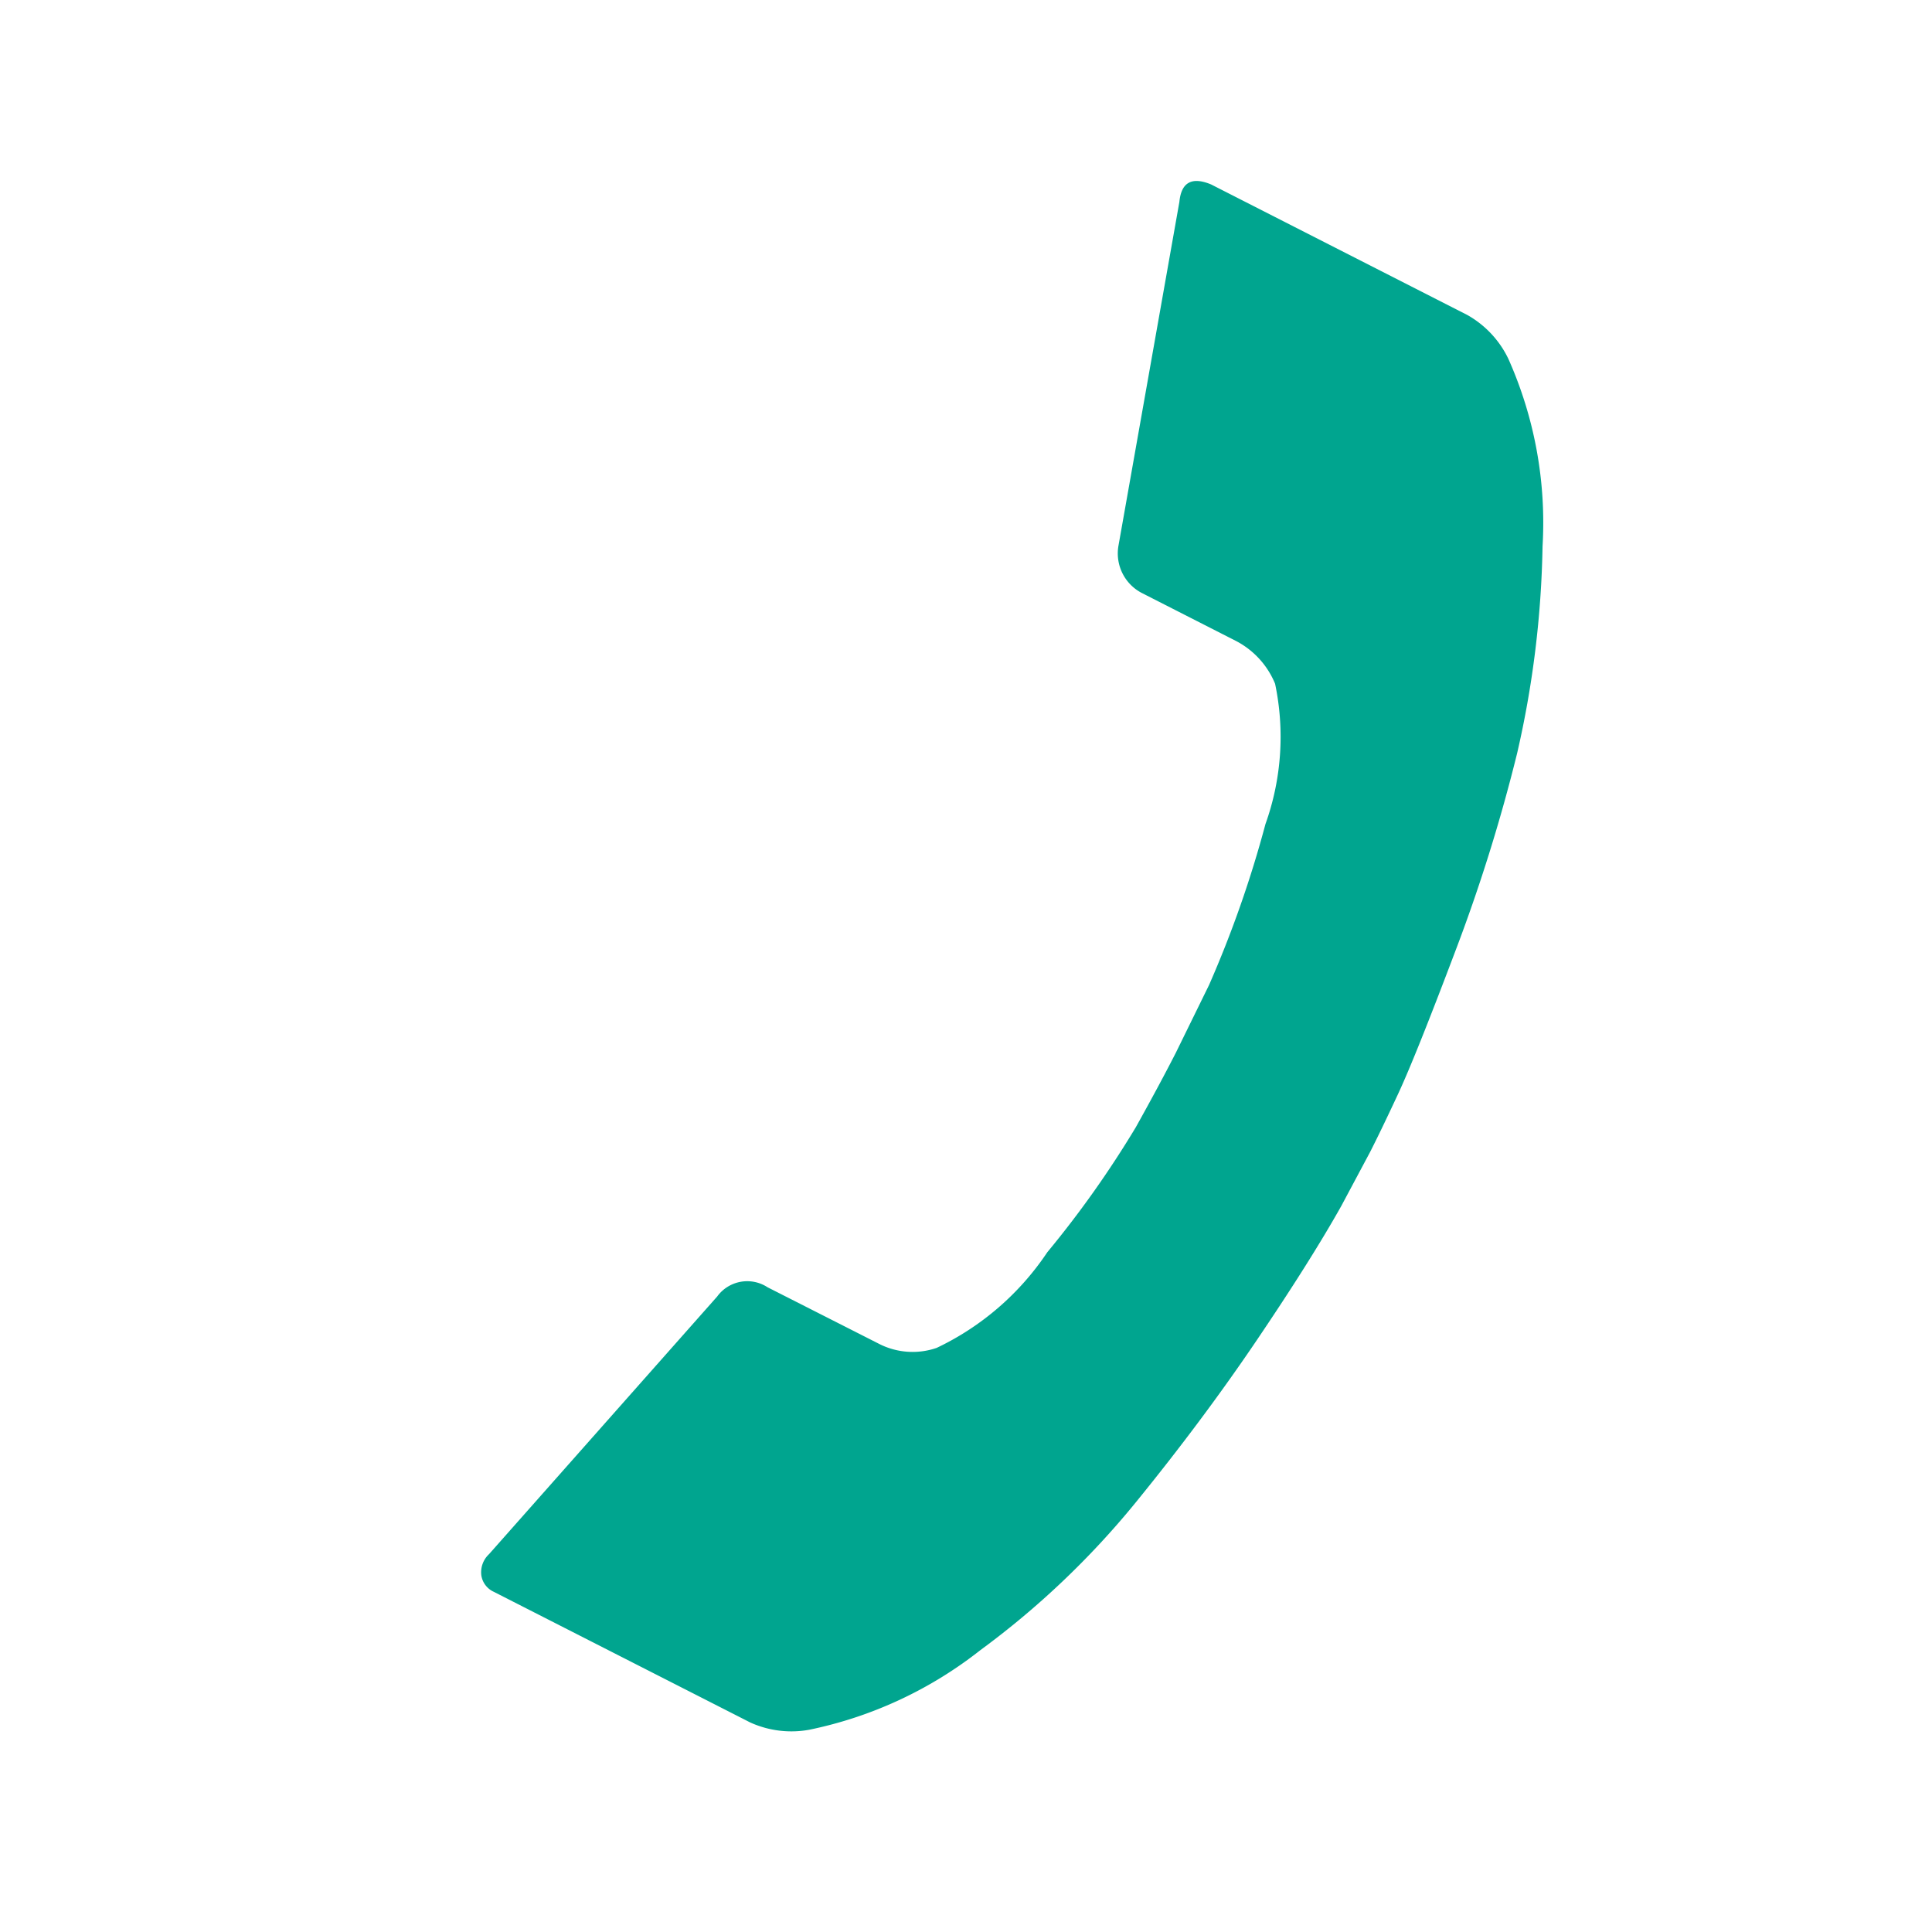 <svg xmlns="http://www.w3.org/2000/svg" xmlns:xlink="http://www.w3.org/1999/xlink" width="26" height="26" viewBox="0 0 26 26">
  <defs>
    <clipPath id="clip-path">
      <rect id="Rectangle_4206" data-name="Rectangle 4206" width="26" height="26" transform="translate(958 846)" fill="none"/>
    </clipPath>
  </defs>
  <g id="Mask_Group_2" data-name="Mask Group 2" transform="translate(-958 -846)" clip-path="url(#clip-path)">
    <path id="Icon_zocial-call" data-name="Icon zocial-call" d="M18.205,3.584a1.344,1.344,0,0,0-.342-.73L15.126.117q-.32-.274-.479.091L12.435,4.36a.6.6,0,0,0,.114.707l1,1a1.135,1.135,0,0,1,.319.707,3.482,3.482,0,0,1-.707,1.756,15,15,0,0,1-1.391,1.825l-.707.729c-.213.213-.486.475-.822.787a13.77,13.77,0,0,1-1.653,1.232,3.7,3.7,0,0,1-1.813.764.993.993,0,0,1-.73-.3L4.862,12.388a.5.5,0,0,0-.684-.091L.186,14.646A.333.333,0,0,0,0,14.885a.291.291,0,0,0,.091.262l2.737,2.737a1.34,1.34,0,0,0,.729.341,5.518,5.518,0,0,0,2.521-.308,11.406,11.406,0,0,0,2.6-1.243q1.2-.775,2.224-1.573t1.642-1.368l.593-.571q.228-.228.6-.627t1.313-1.573A22.907,22.907,0,0,0,16.677,8.67a13.372,13.372,0,0,0,1.186-2.543A5.41,5.41,0,0,0,18.205,3.584Z" transform="matrix(0.951, -0.309, 0.309, 0.951, 959.878, 853.045)" fill="#00a58f"/>
  </g>
</svg>
